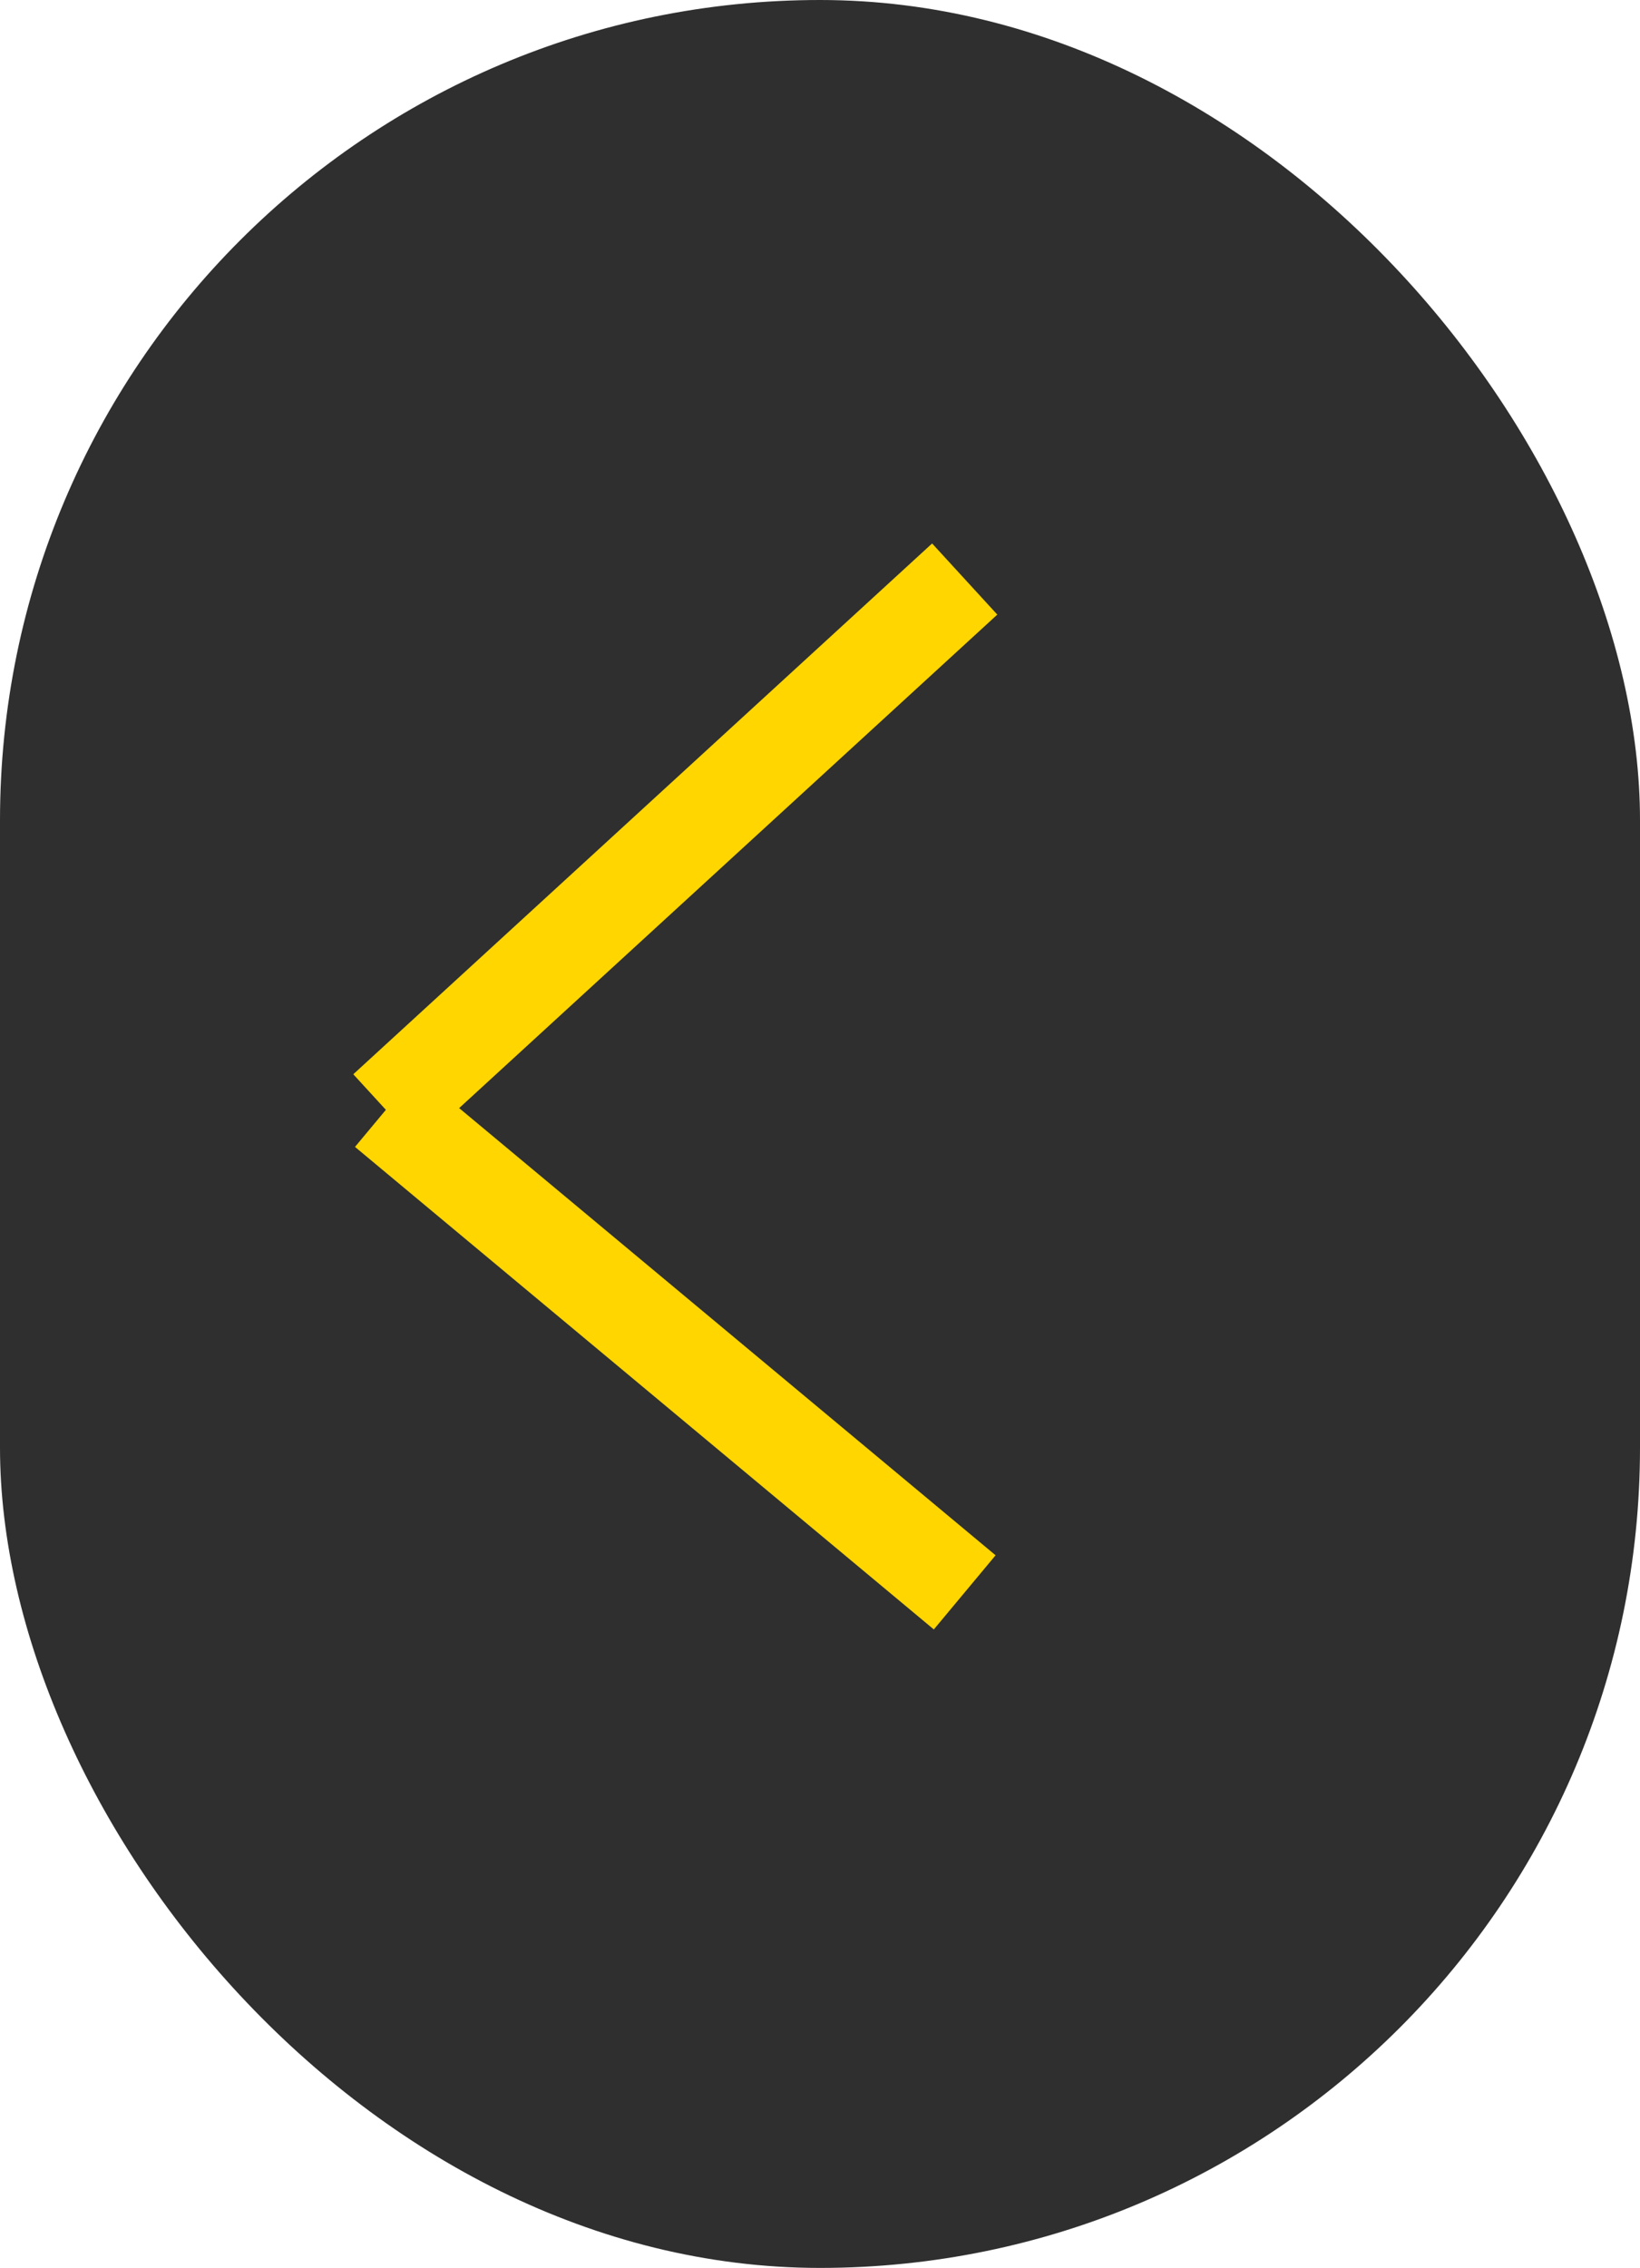 <svg width="34" height="47" viewBox="0 0 34 47" fill="none" xmlns="http://www.w3.org/2000/svg">
    <rect x="34" y="47" width="34" height="47" rx="17" transform="rotate(-180 34 47)" fill="#2F2F2F"/>
    <g stroke-width="2" stroke="#FFD600">
        <line x1="8" y1="23" x2="20" y2="12"/>
        <line x1="8" y1="23" x2="20" y2="33"/>
    </g>
</svg>
